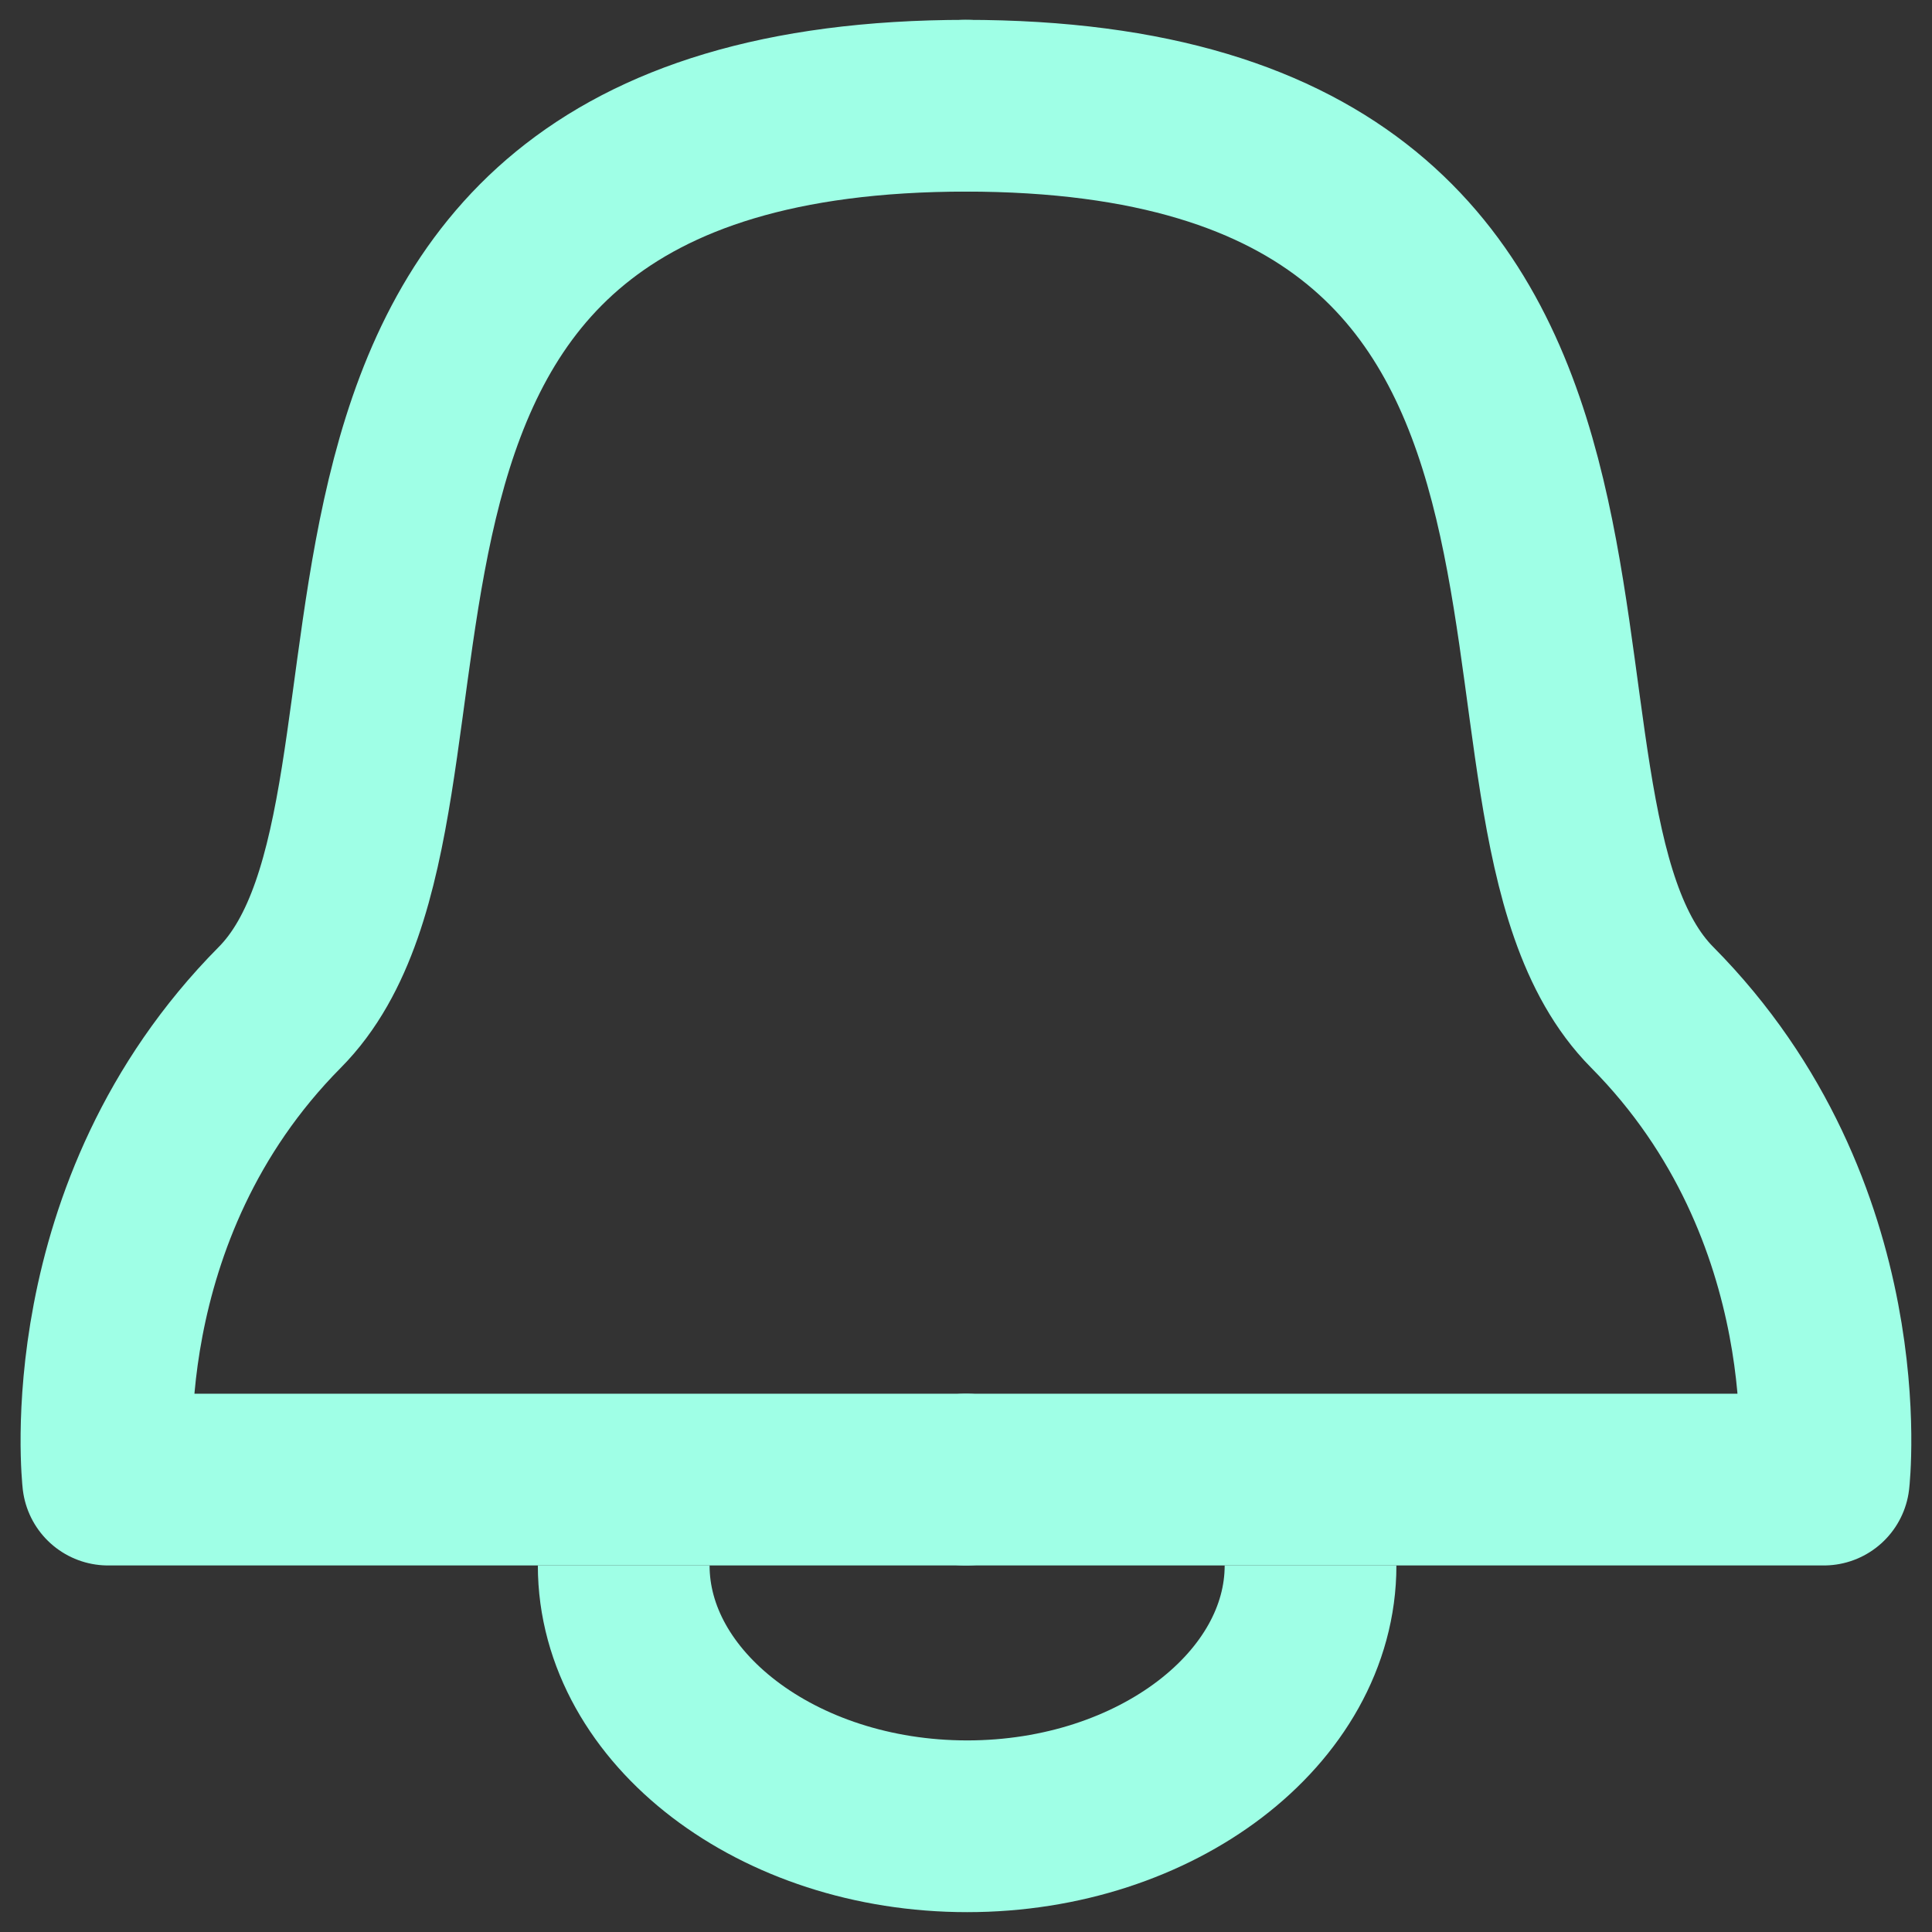 <svg width="18" height="18" viewBox="0 0 18 18" fill="none" xmlns="http://www.w3.org/2000/svg">
<rect x="0" y="0" width="18" height="18" fill="#333333" stroke="none"/>
<path d="M9.007 0.985C1.997 0.985 4.492 7.485 2.607 9.385C0.723 11.285 1.007 13.785 1.007 13.785H9.007" stroke="#9FFFE6" stroke-width="1.6" stroke-linecap="round" stroke-linejoin="round"/>
<path d="M8.993 0.985C16.003 0.985 13.508 7.485 15.393 9.385C17.277 11.285 16.992 13.785 16.992 13.785H8.993" stroke="#9FFFE6" stroke-width="1.6" stroke-linecap="round" stroke-linejoin="round"/>
<path d="M12.21 14.585C12.21 15.91 10.778 17.015 9.011 17.015C7.243 17.015 5.811 15.91 5.811 14.585" stroke="#9FFFE6" stroke-width="1.6"/>
</svg>
